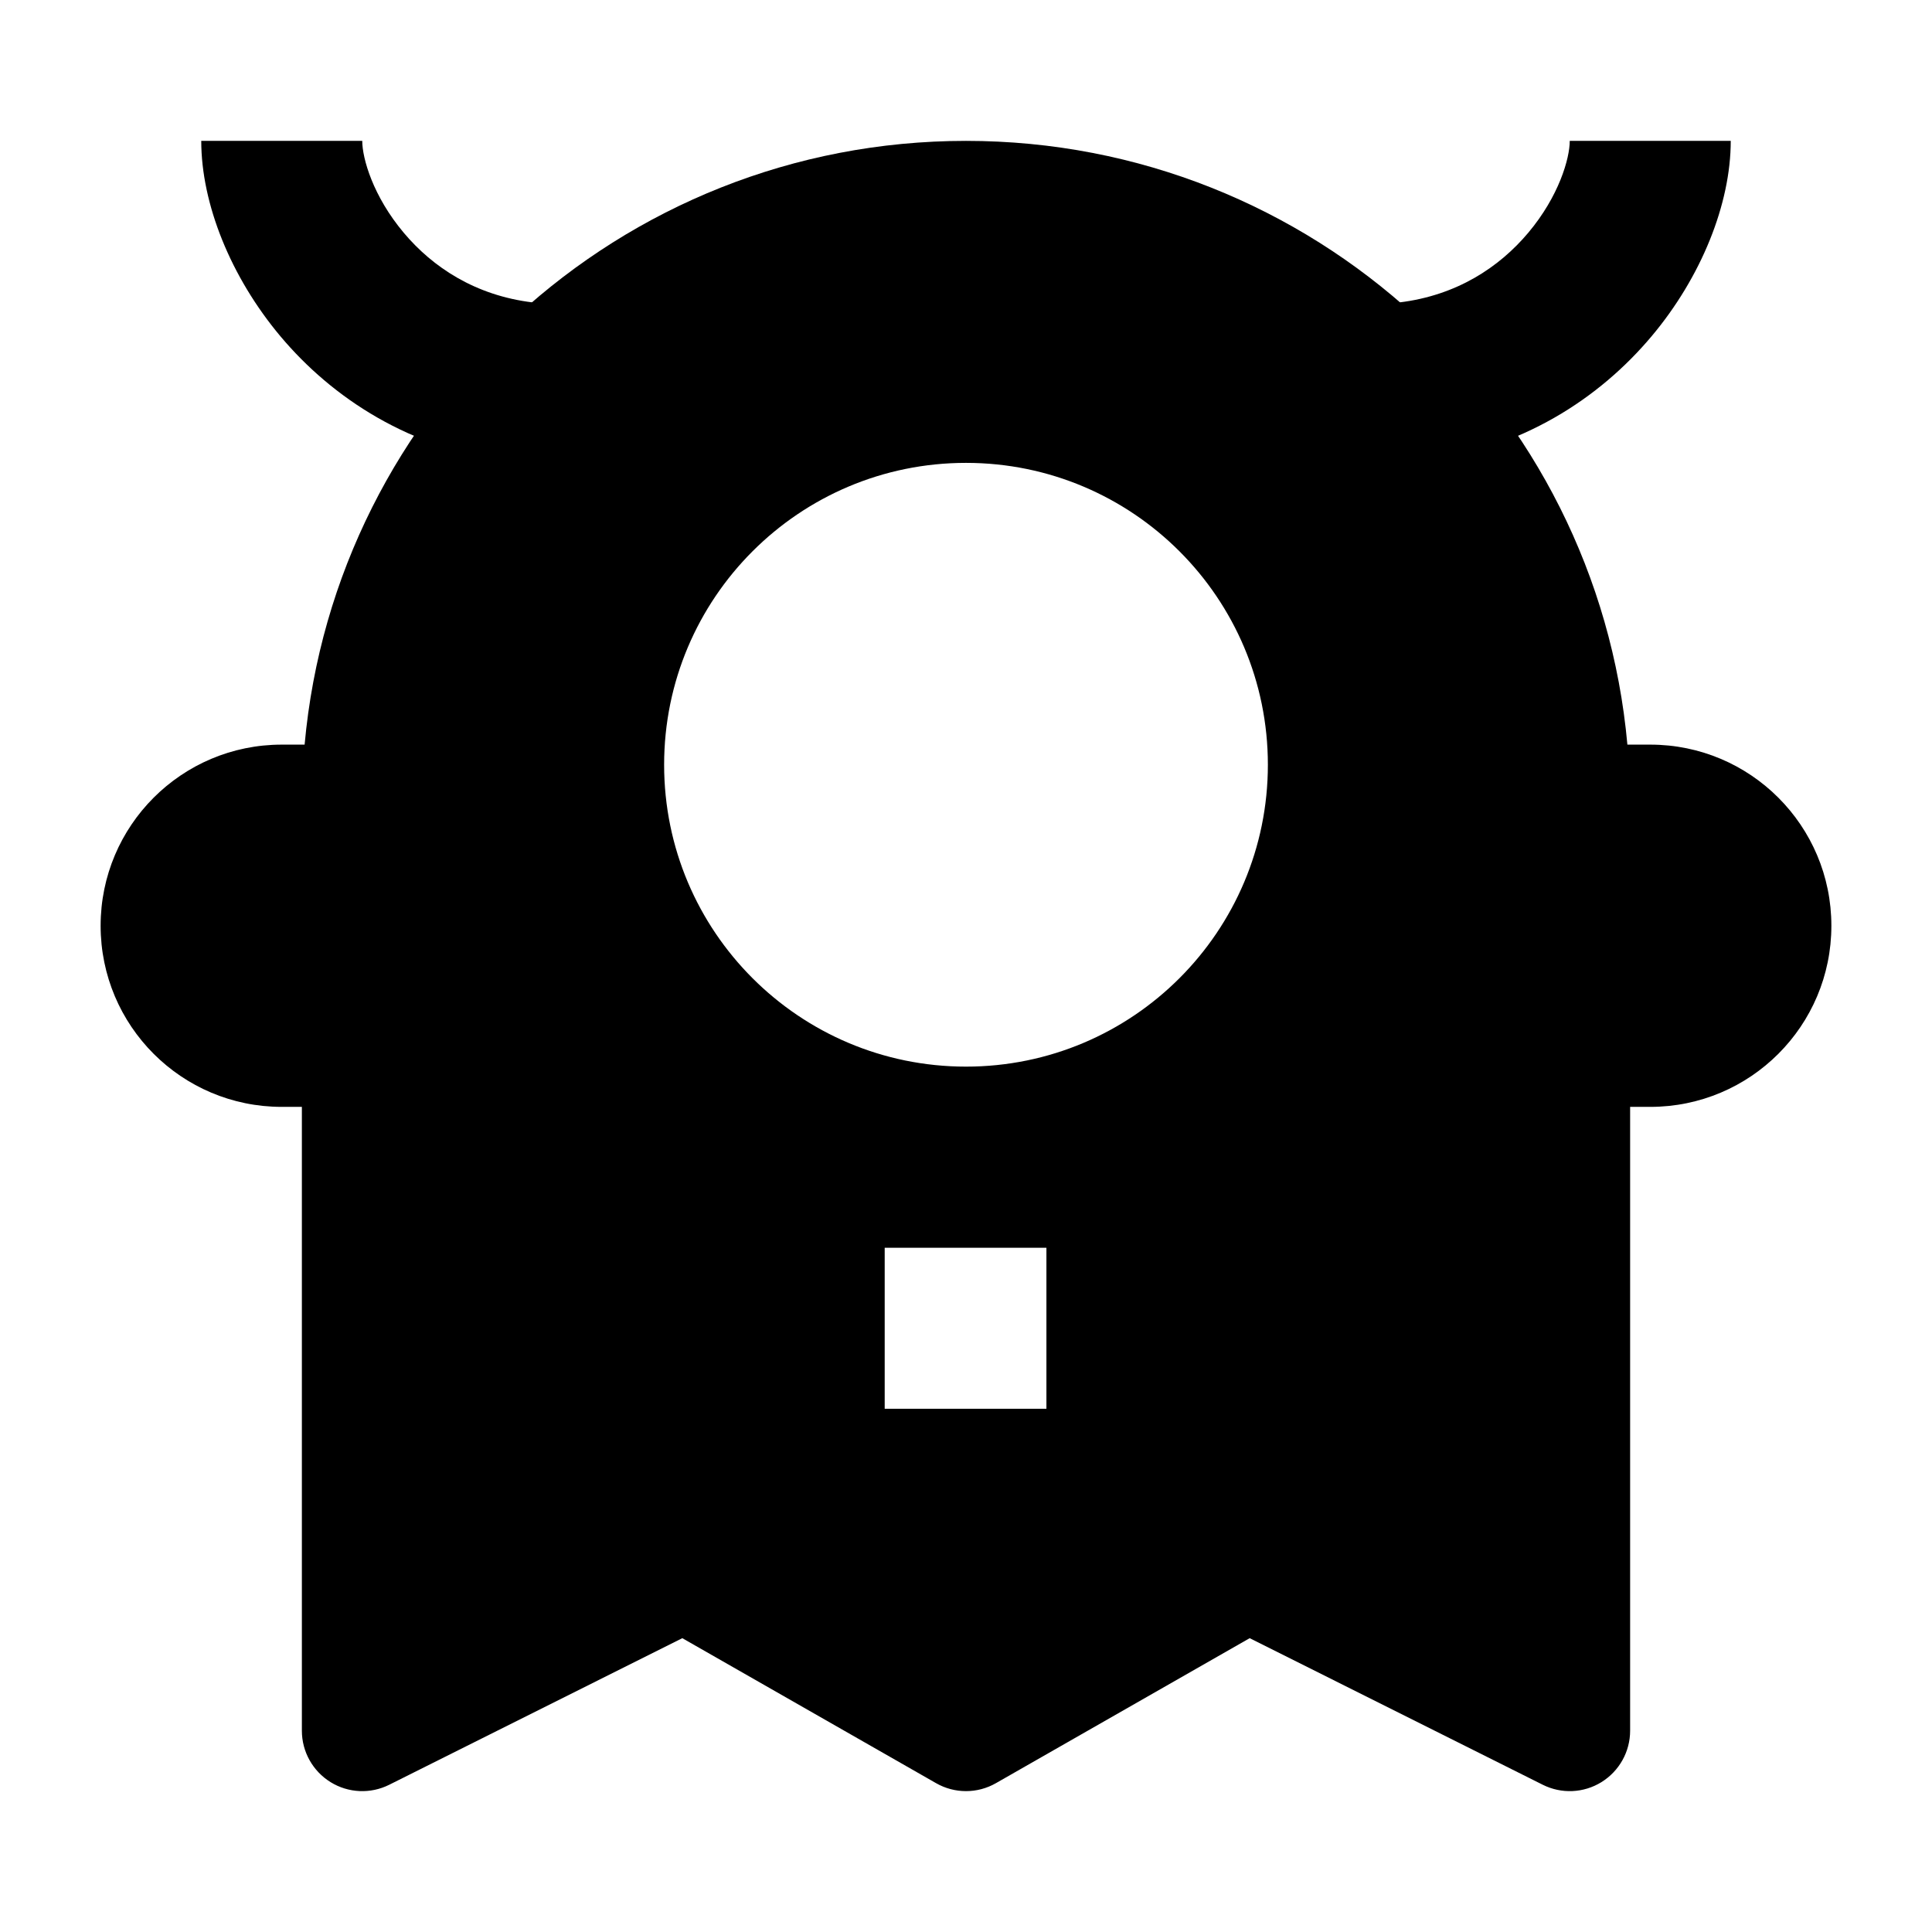 <svg width="24" height="24" viewBox="0 0 24 24" xmlns="http://www.w3.org/2000/svg">
    <path fill-rule="evenodd" clip-rule="evenodd" d="M3.784 9.25C4.163 5.045 7.696 1.75 12 1.75C16.303 1.75 19.837 5.045 20.216 9.25H20.5C21.743 9.25 22.75 10.257 22.75 11.5C22.75 12.743 21.743 13.75 20.5 13.75H20.25V21.5C20.25 21.76 20.115 22.001 19.894 22.138C19.673 22.275 19.397 22.287 19.165 22.171L15.524 20.35L12.372 22.151C12.142 22.283 11.858 22.283 11.628 22.151L8.476 20.35L4.835 22.171C4.603 22.287 4.327 22.275 4.106 22.138C3.885 22.001 3.75 21.76 3.75 21.5L3.75 13.75H3.5C2.257 13.75 1.25 12.743 1.25 11.5C1.25 10.257 2.257 9.25 3.5 9.25H3.784ZM8.25 9.5C8.25 7.429 9.929 5.75 12 5.75C14.071 5.75 15.75 7.429 15.75 9.5C15.75 11.571 14.071 13.25 12 13.25C9.929 13.25 8.25 11.571 8.25 9.5ZM12.999 15.5L10.99 15.5V17.5L12.999 17.5V15.5Z"/>
    <path fill-rule="evenodd" clip-rule="evenodd" d="M3.484 4.178C2.866 3.442 2.5 2.532 2.5 1.75H4.5C4.5 1.968 4.634 2.438 5.016 2.892C5.375 3.319 5.904 3.671 6.619 3.757L6.381 5.743C5.096 5.589 4.125 4.941 3.484 4.178ZM18.984 2.892C19.366 2.438 19.5 1.968 19.5 1.75H21.5C21.5 2.532 21.134 3.443 20.516 4.178C19.875 4.941 18.904 5.589 17.619 5.743L17.381 3.757C18.096 3.671 18.625 3.319 18.984 2.892Z"/>
</svg>
